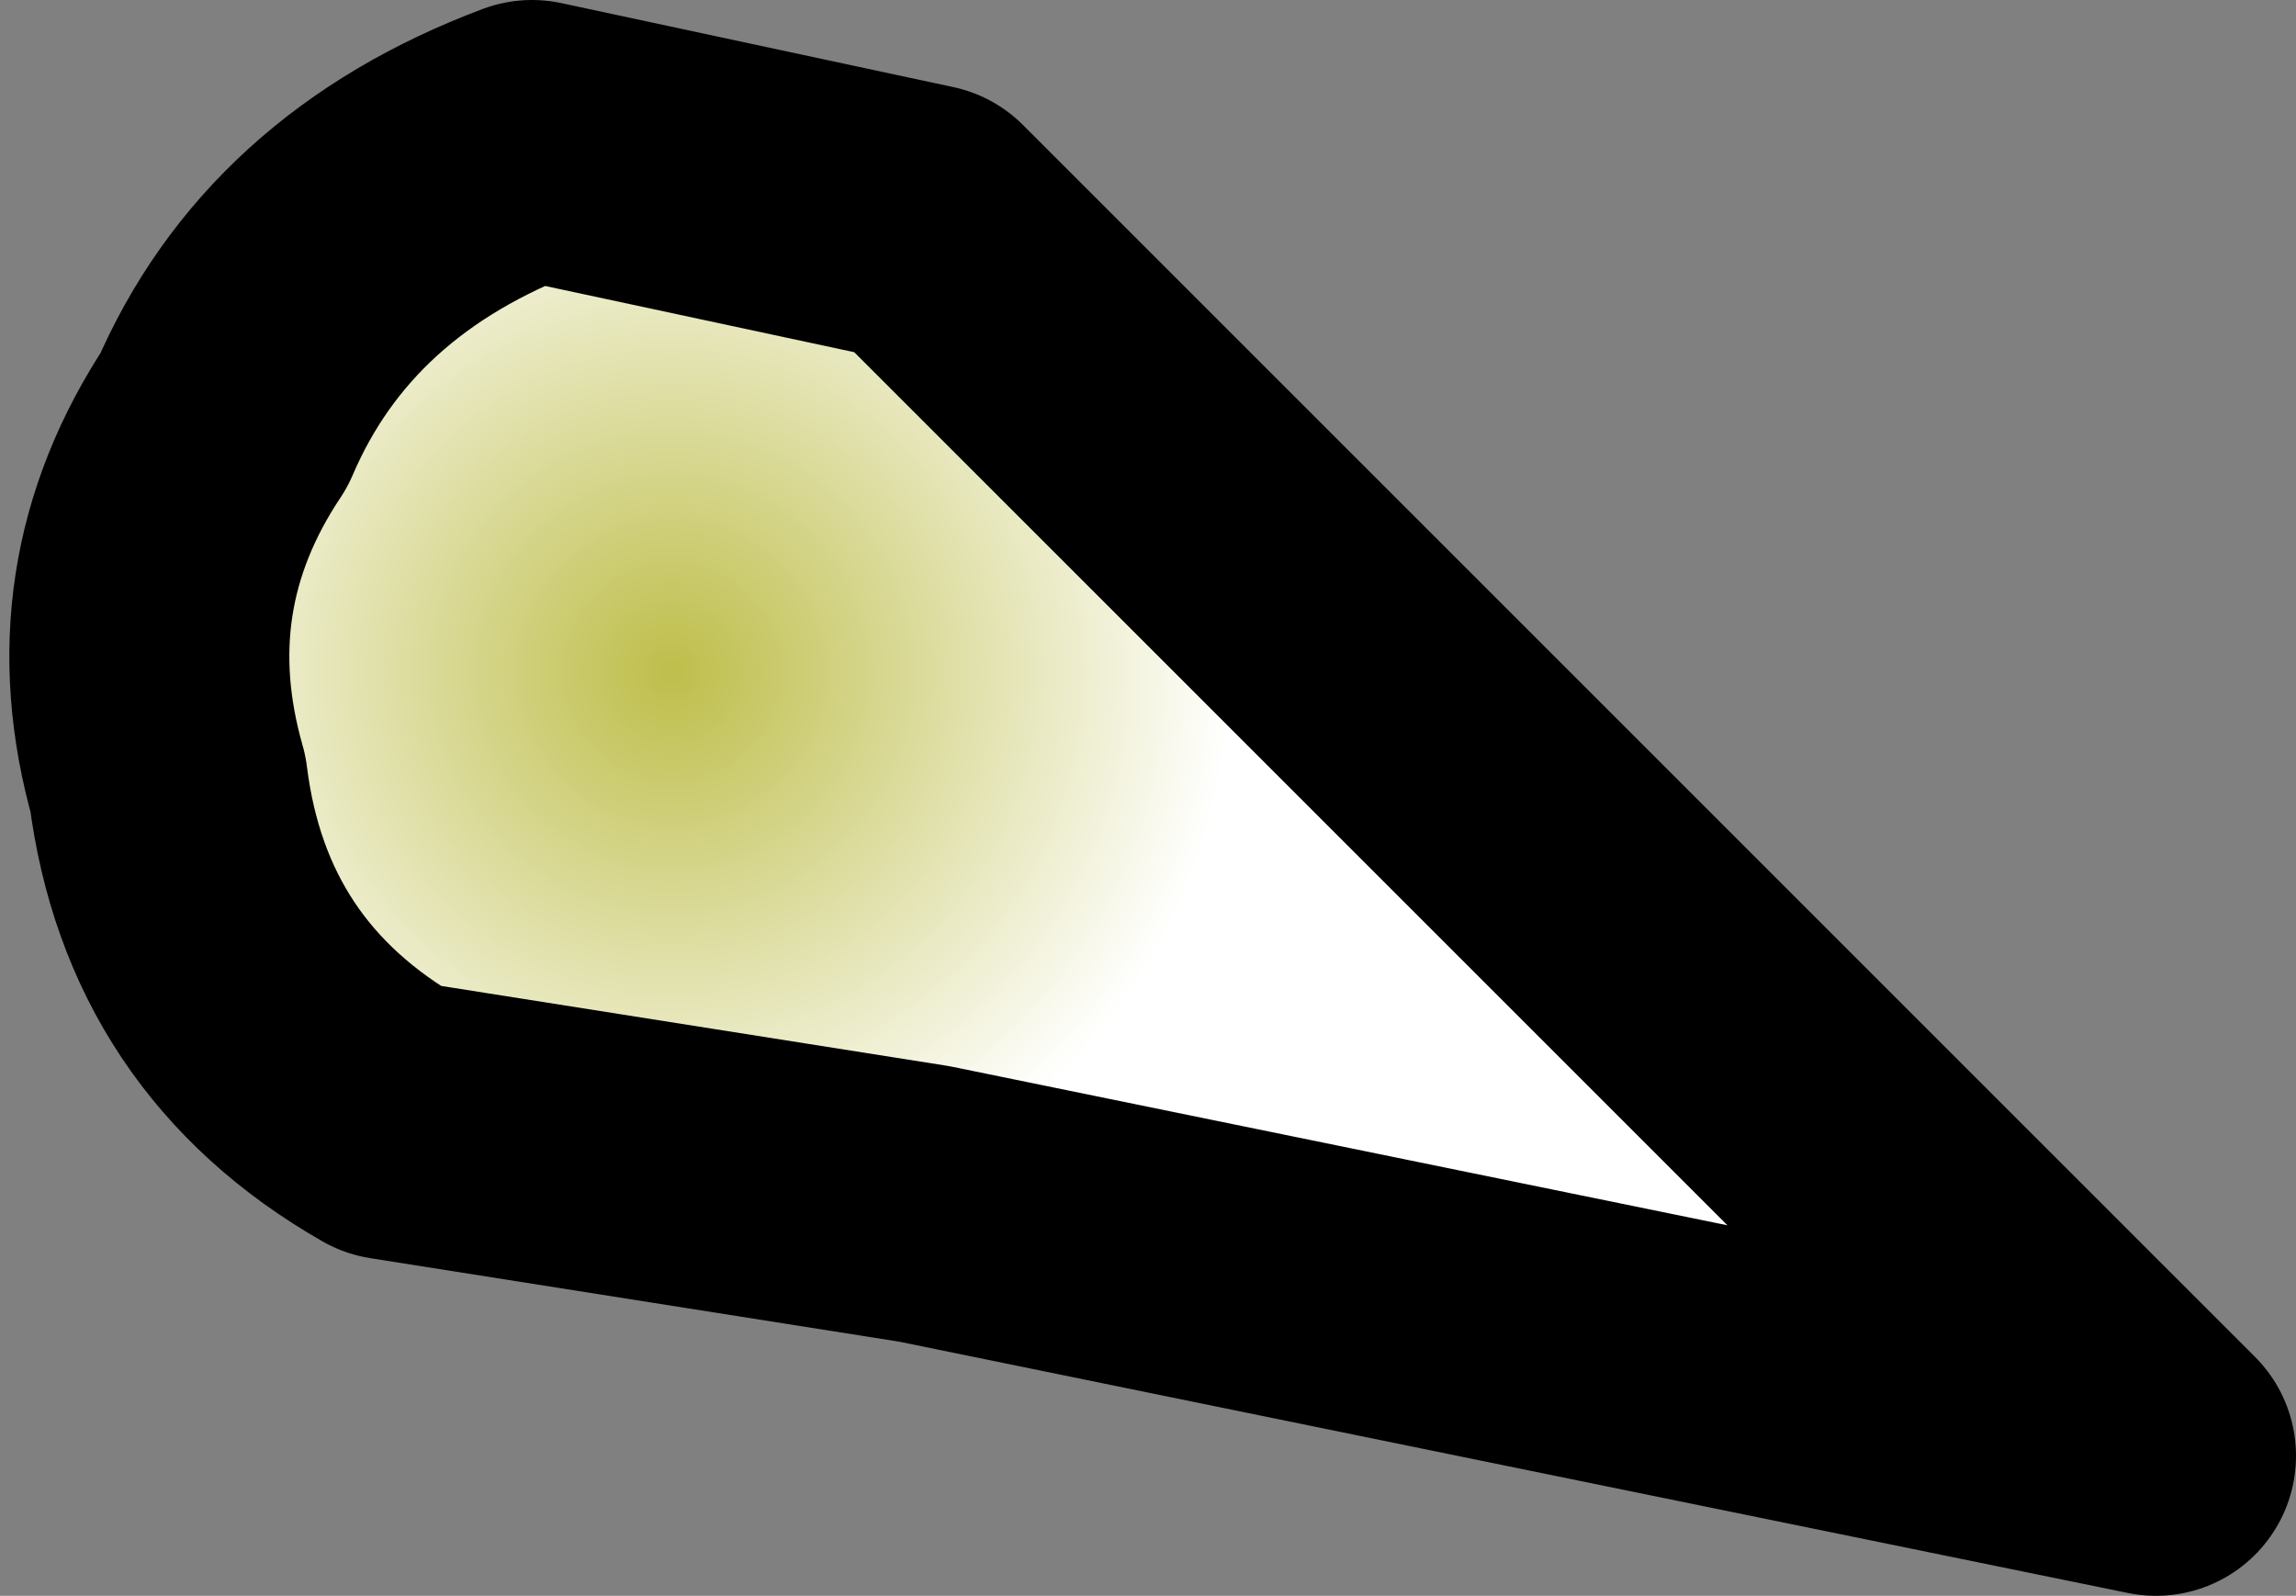 <?xml version="1.0" encoding="UTF-8" standalone="no"?>
<svg xmlns:xlink="http://www.w3.org/1999/xlink" height="2.85px" width="4.1px" xmlns="http://www.w3.org/2000/svg">
  <rect width="100%" height="100%" fill="#808080" stroke="none"/>
  <g transform="matrix(1.0, 0.0, 0.0, 1.0, -7.6, -5.85)">
    <path d="M8.3 7.85 Q7.95 7.65 7.9 7.25 7.8 6.9 8.0 6.6 8.15 6.25 8.55 6.1 L9.25 6.25 9.95 6.95 11.45 8.45 9.25 8.0 8.3 7.85" fill="url(#gradient0)" fill-rule="evenodd" stroke="none"/>
    <path d="M8.3 7.85 Q7.95 7.65 7.9 7.25 7.8 6.9 8.0 6.6 8.15 6.25 8.55 6.1 L9.25 6.25 9.95 6.95 11.45 8.45 9.25 8.0 8.3 7.85 Z" fill="none" stroke="#000000" stroke-linecap="round" stroke-linejoin="round" stroke-width="0.5"/>
  </g>
  <defs>
    <radialGradient cx="0" cy="0" gradientTransform="matrix(-7.0E-4, 0.001, -0.001, -7.0E-4, 8.8, 7.05)" gradientUnits="userSpaceOnUse" id="gradient0" r="819.2" spreadMethod="pad">
      <stop offset="0.0" stop-color="#bebe4b"/>
      <stop offset="1.0" stop-color="#ffffff"/>
    </radialGradient>
  </defs>
</svg>
